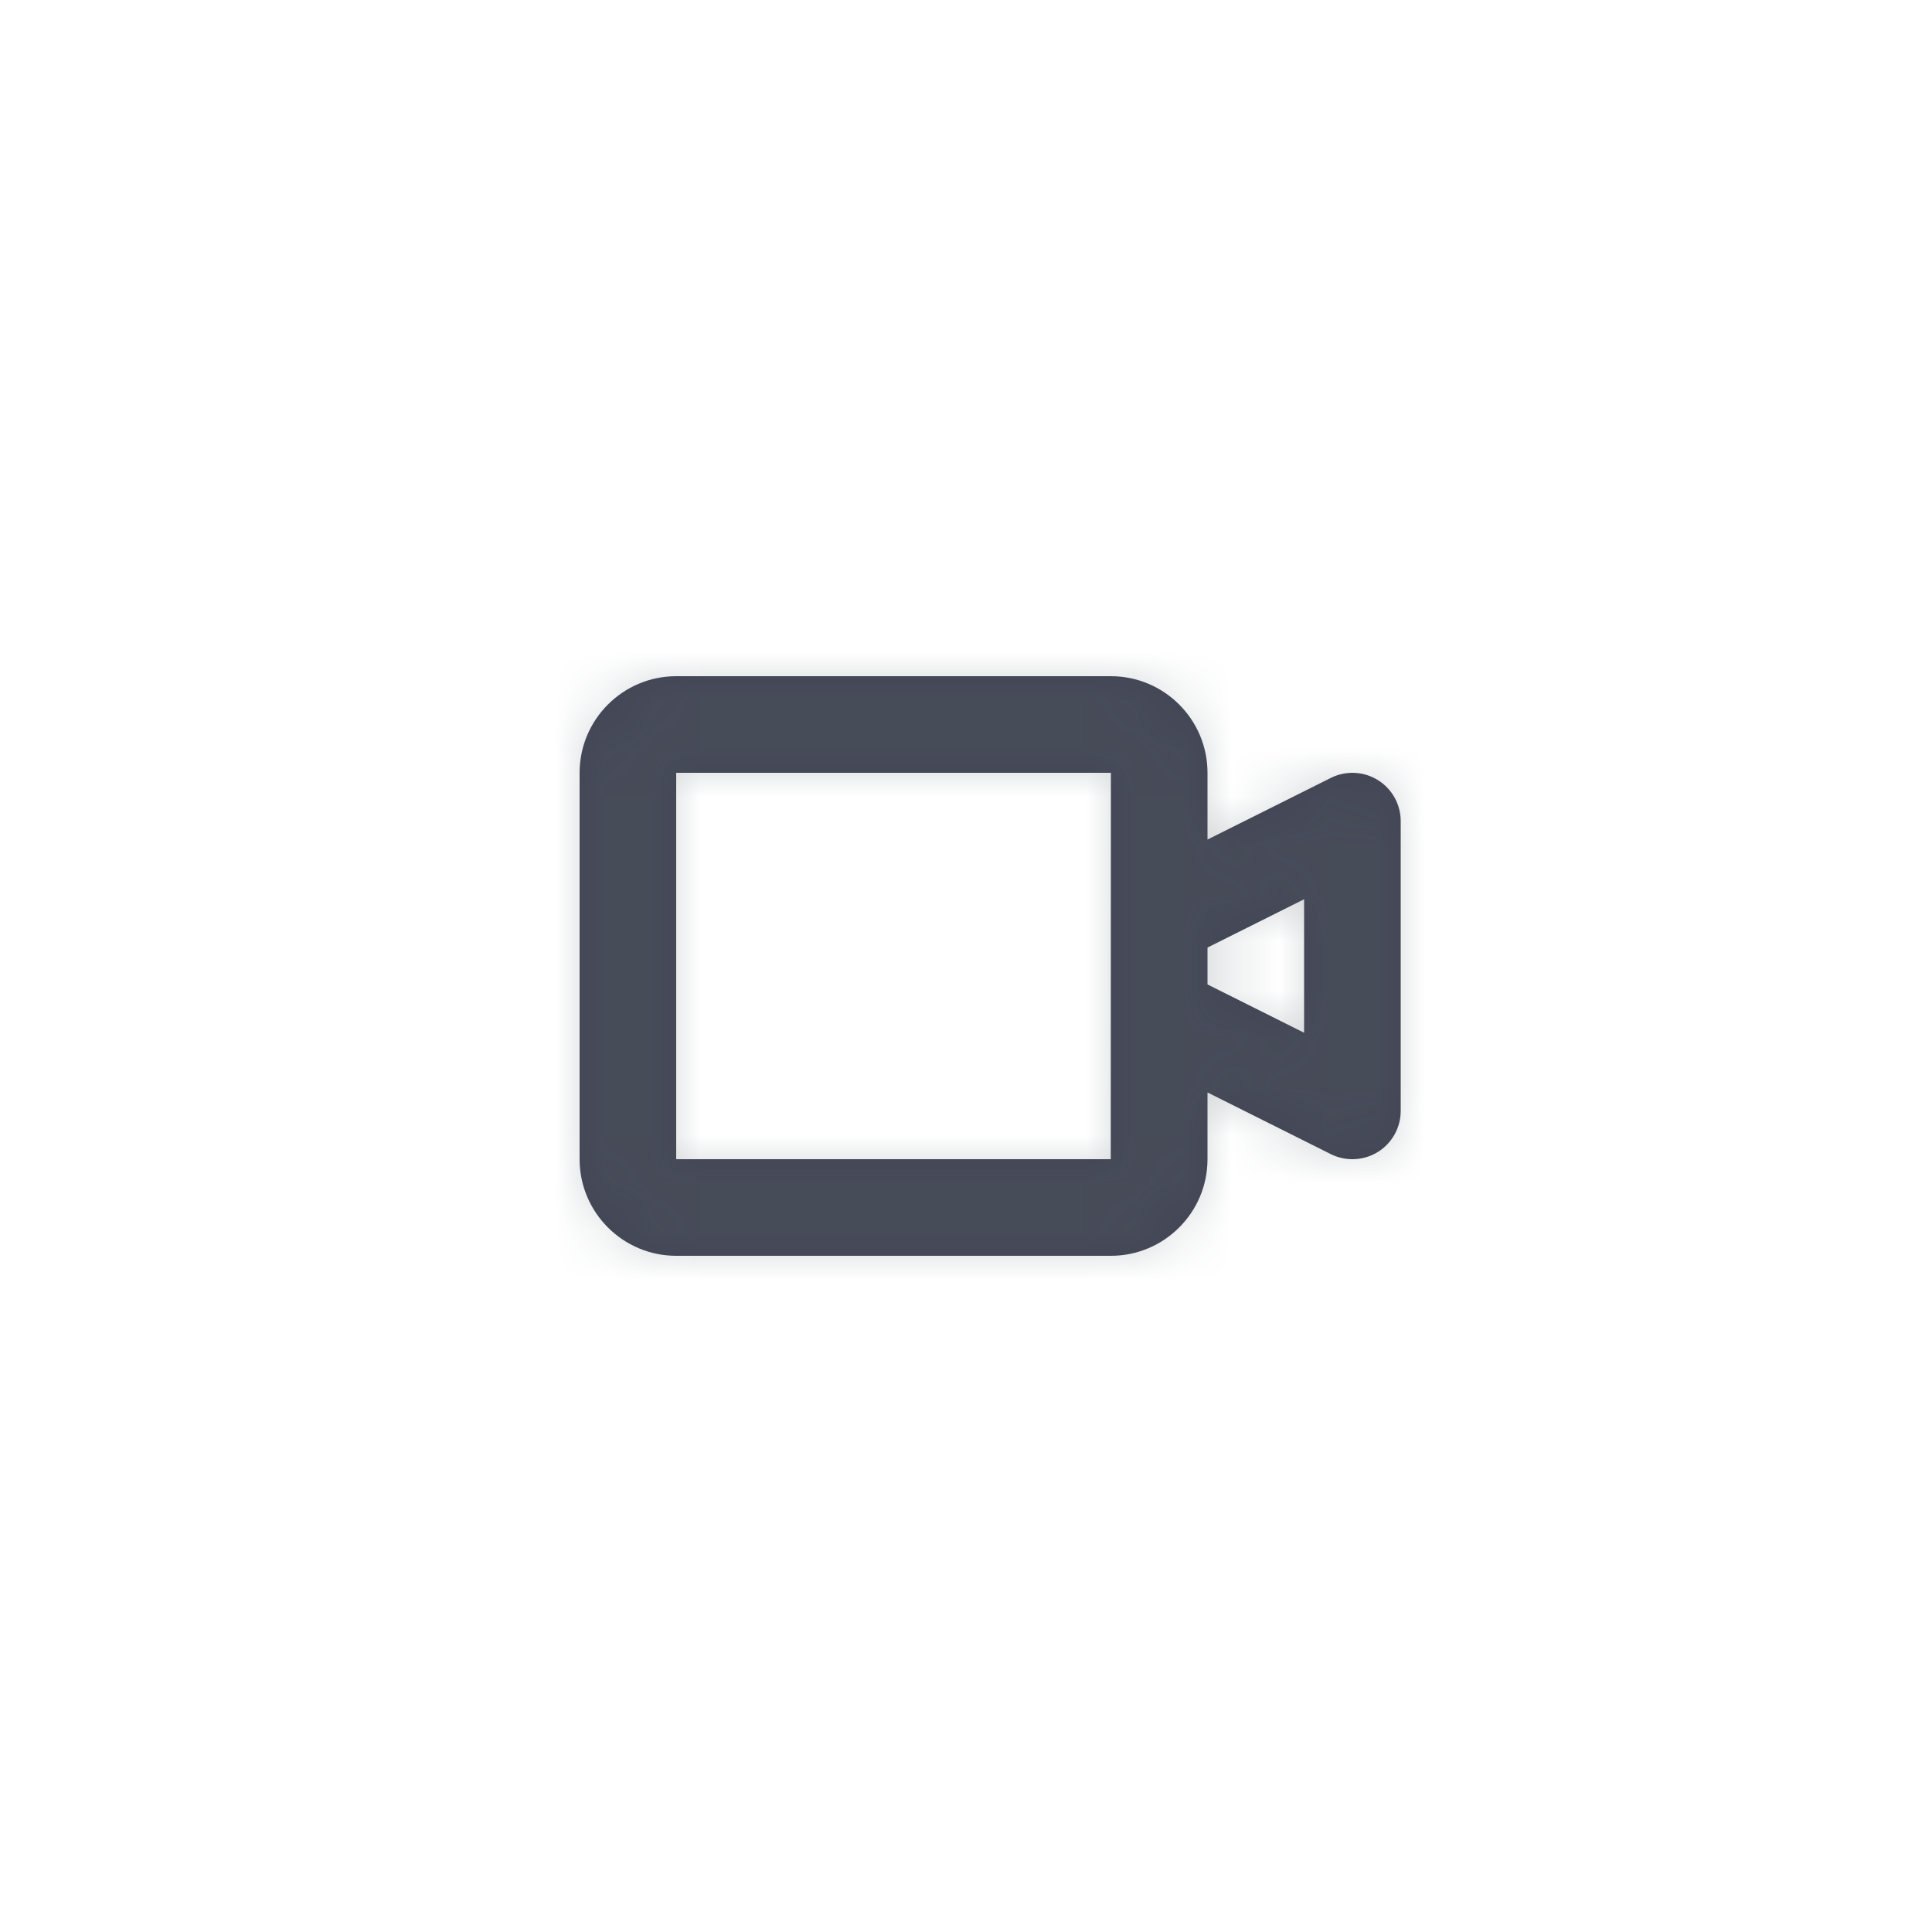 <?xml version="1.0" encoding="UTF-8"?>
<svg width="40px" height="40px" viewBox="0 0 40 40" version="1.1" xmlns="http://www.w3.org/2000/svg" xmlns:xlink="http://www.w3.org/1999/xlink">
    <!-- Generator: Sketch 50.2 (55047) - http://www.bohemiancoding.com/sketch -->
    <title>Icons/Video</title>
    <desc>Created with Sketch.</desc>
    <defs>
        <path d="M27,21.382 L25,20.382 L25,19.618 L27,18.618 L27,21.382 Z M22.997,24 L14,24 L14,16 L23,16 L22.997,24 Z M28.526,16.15 C28.231,15.967 27.862,15.951 27.553,16.106 L25,17.382 L25,16 C25,14.897 24.103,14 23,14 L14,14 C12.897,14 12,14.897 12,16 L12,24 C12,25.103 12.897,26 14,26 L23,26 C24.103,26 25,25.103 25,24 L25,22.618 L27.553,23.895 C27.694,23.965 27.847,24 28,24 C28.183,24 28.365,23.95 28.526,23.851 C28.82,23.669 29,23.347 29,23 L29,17 C29,16.653 28.82,16.332 28.526,16.15 L28.526,16.15 Z" id="path-1"></path>
    </defs>
    <g id="Icons/Video" stroke="none" stroke-width="1" fill="none" fill-rule="evenodd">
        <mask id="mask-2" fill="white">
            <use xlink:href="#path-1"></use>
        </mask>
        <use id="Mask" fill="#414453" opacity="0" xlink:href="#path-1"></use>
        <g id="Atoms/Colors/Idle" mask="url(#mask-2)" fill="#59636B" opacity="0.25">
            <rect id="State" x="-2" y="-2" width="40" height="40"></rect>
        </g>
    </g>
</svg>